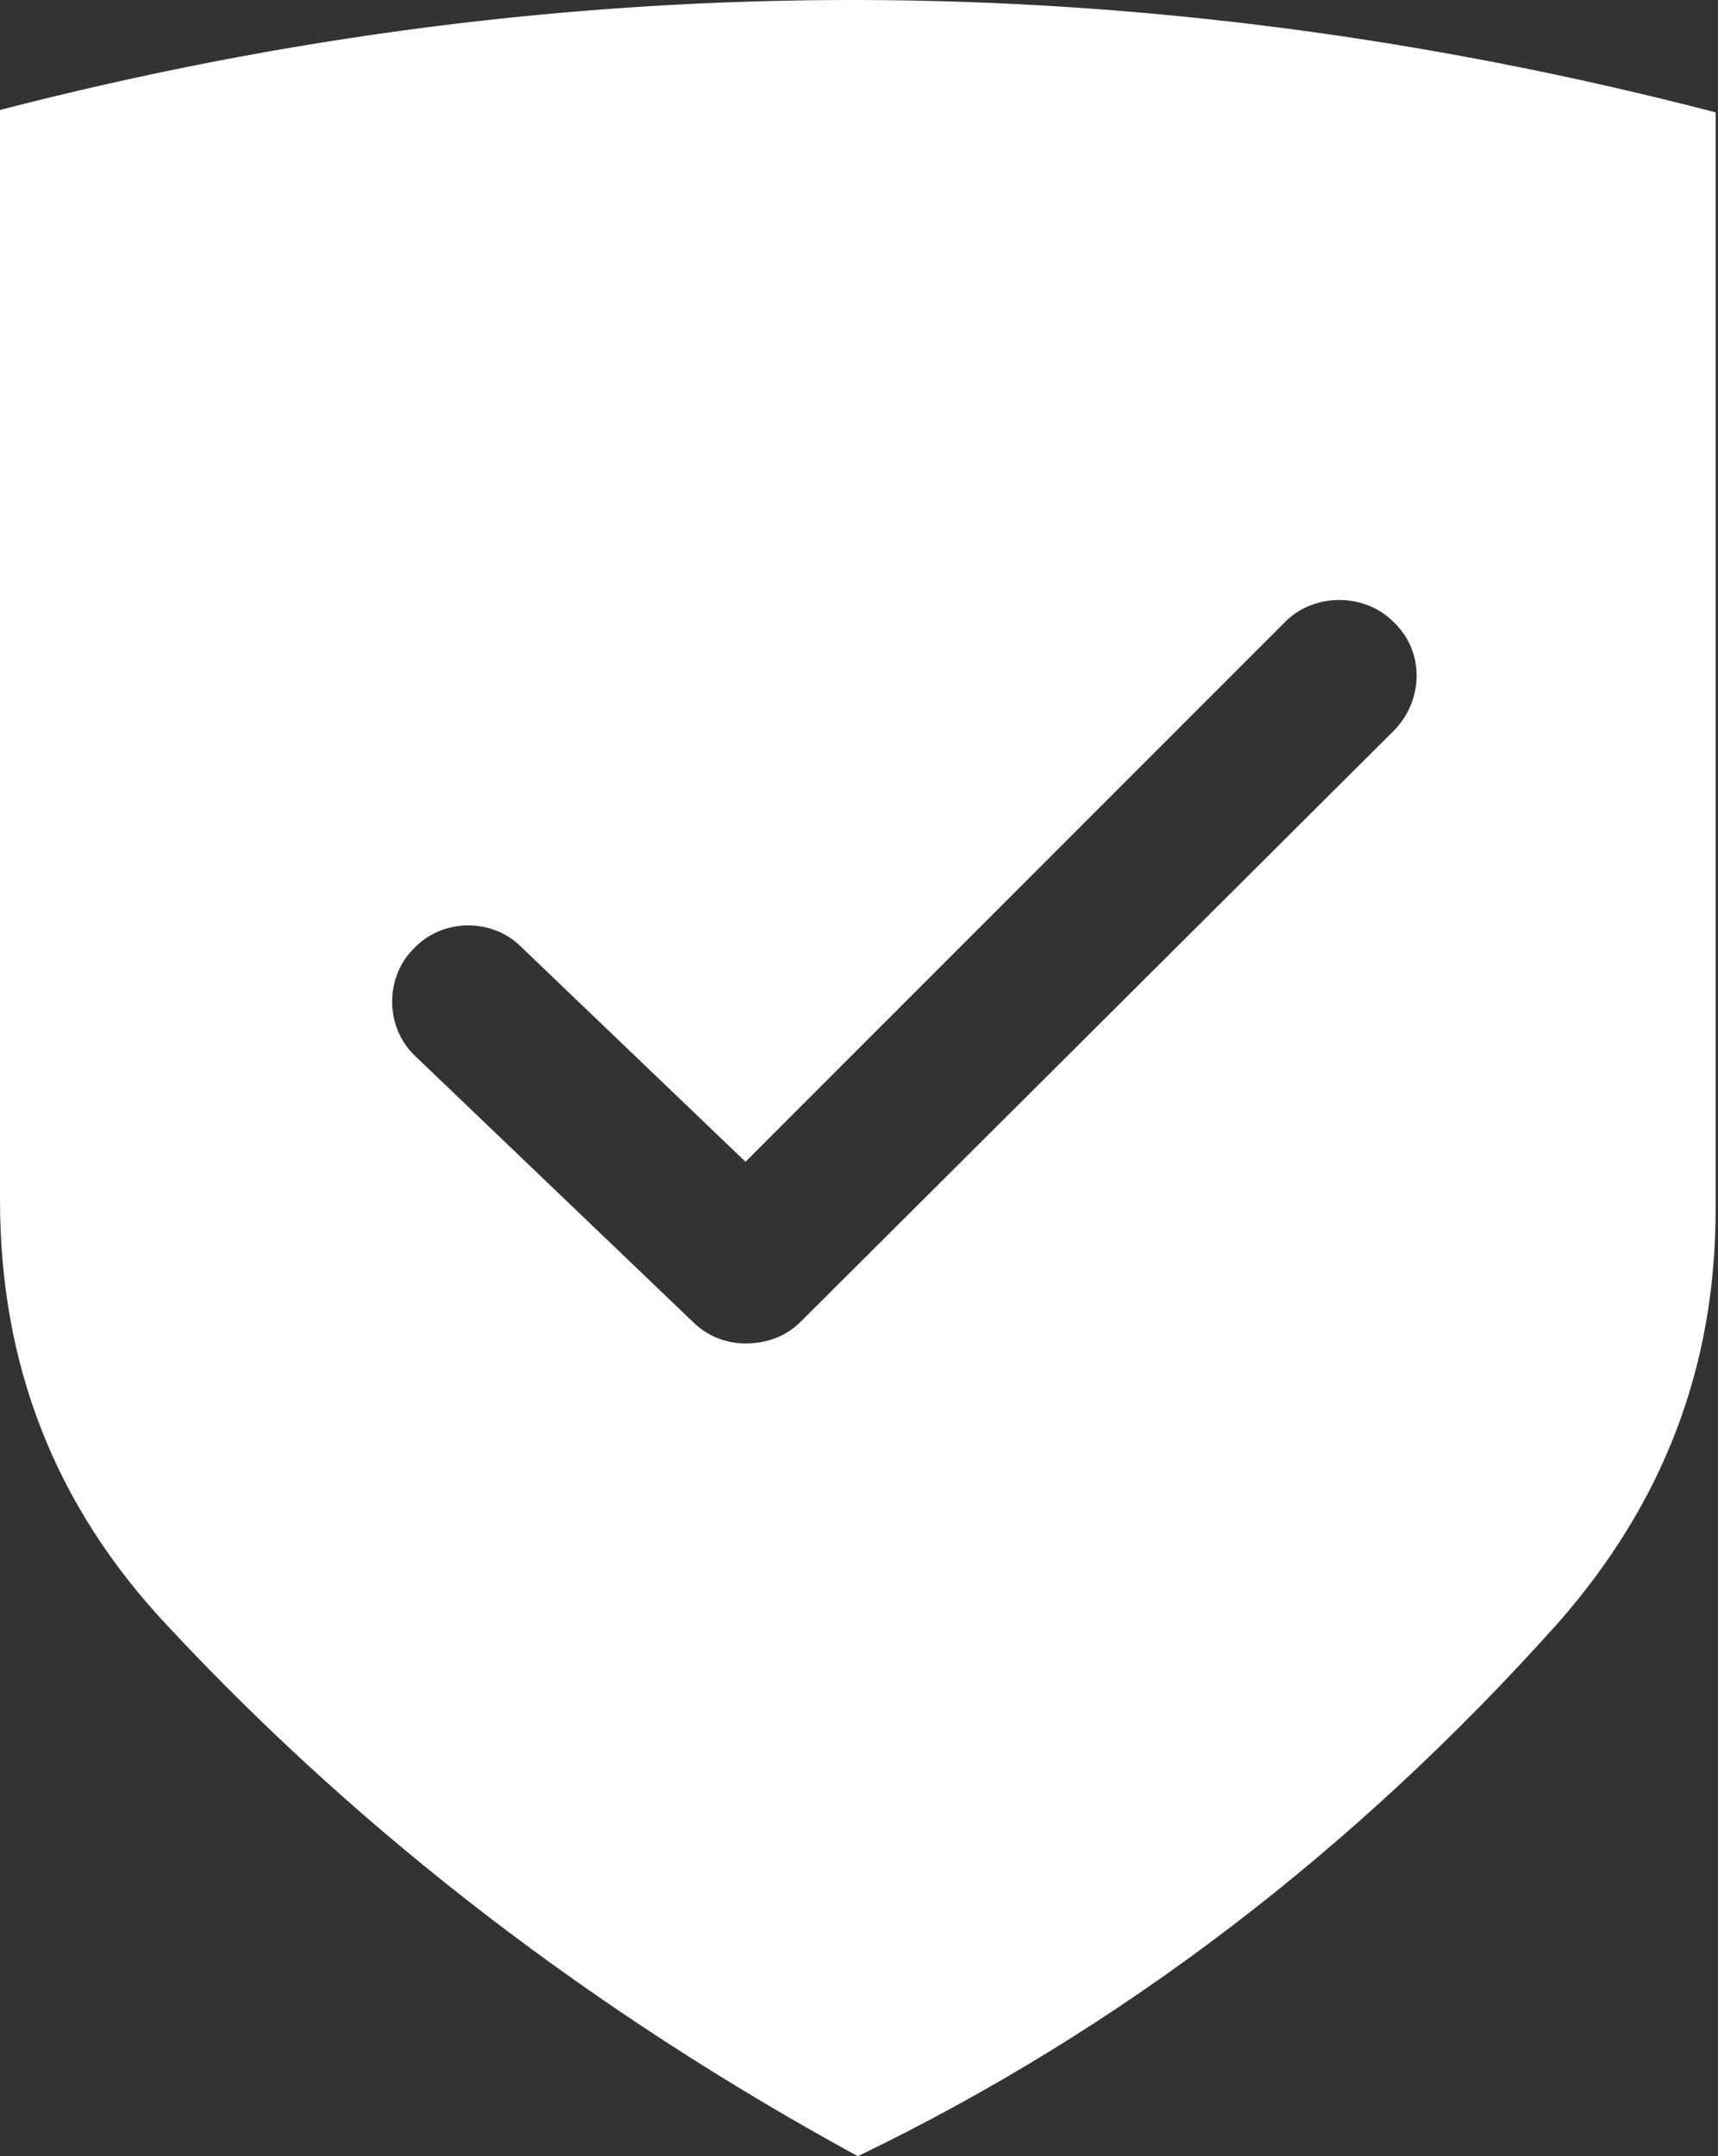 <?xml version="1.0" encoding="utf-8"?>
<!-- Generator: Adobe Illustrator 20.1.0, SVG Export Plug-In . SVG Version: 6.00 Build 0)  -->
<svg version="1.1" id="Layer_1" xmlns="http://www.w3.org/2000/svg" xmlns:xlink="http://www.w3.org/1999/xlink" x="0px" y="0px"
	 viewBox="0 0 71.9 90.2" style="enable-background:new 0 0 71.9 90.2;" xml:space="preserve">
<rect x="0" y="0" width="71.9" height="90.2" fill="#333333" stroke="none"/>
<style type="text/css">
	.st0{fill:#FFFFFF;}
</style>
<path class="st0" d="M0,4.6c0,15.2,0,30.4,0,45.6C0,57.1,2.3,63,7,68c8.2,8.8,17.9,16.2,28.9,22.2c11-5.3,20.8-12.8,29.3-22.3
	c4.4-5,6.6-10.7,6.6-17.3c0-15.3,0-30.6,0-45.9C47.9-1.5,24-1.6,0,4.6z M58.4,30.5L33.5,55.3c-0.6,0.6-1.4,0.9-2.3,0.9
	c-0.8,0-1.6-0.3-2.2-0.9L17.4,44.2c-1.3-1.2-1.3-3.3-0.1-4.5c1.2-1.3,3.3-1.3,4.5-0.1l9.4,9l22.6-22.6c1.2-1.2,3.3-1.2,4.5,0
	C59.6,27.2,59.6,29.2,58.4,30.5z"/>
</svg>
